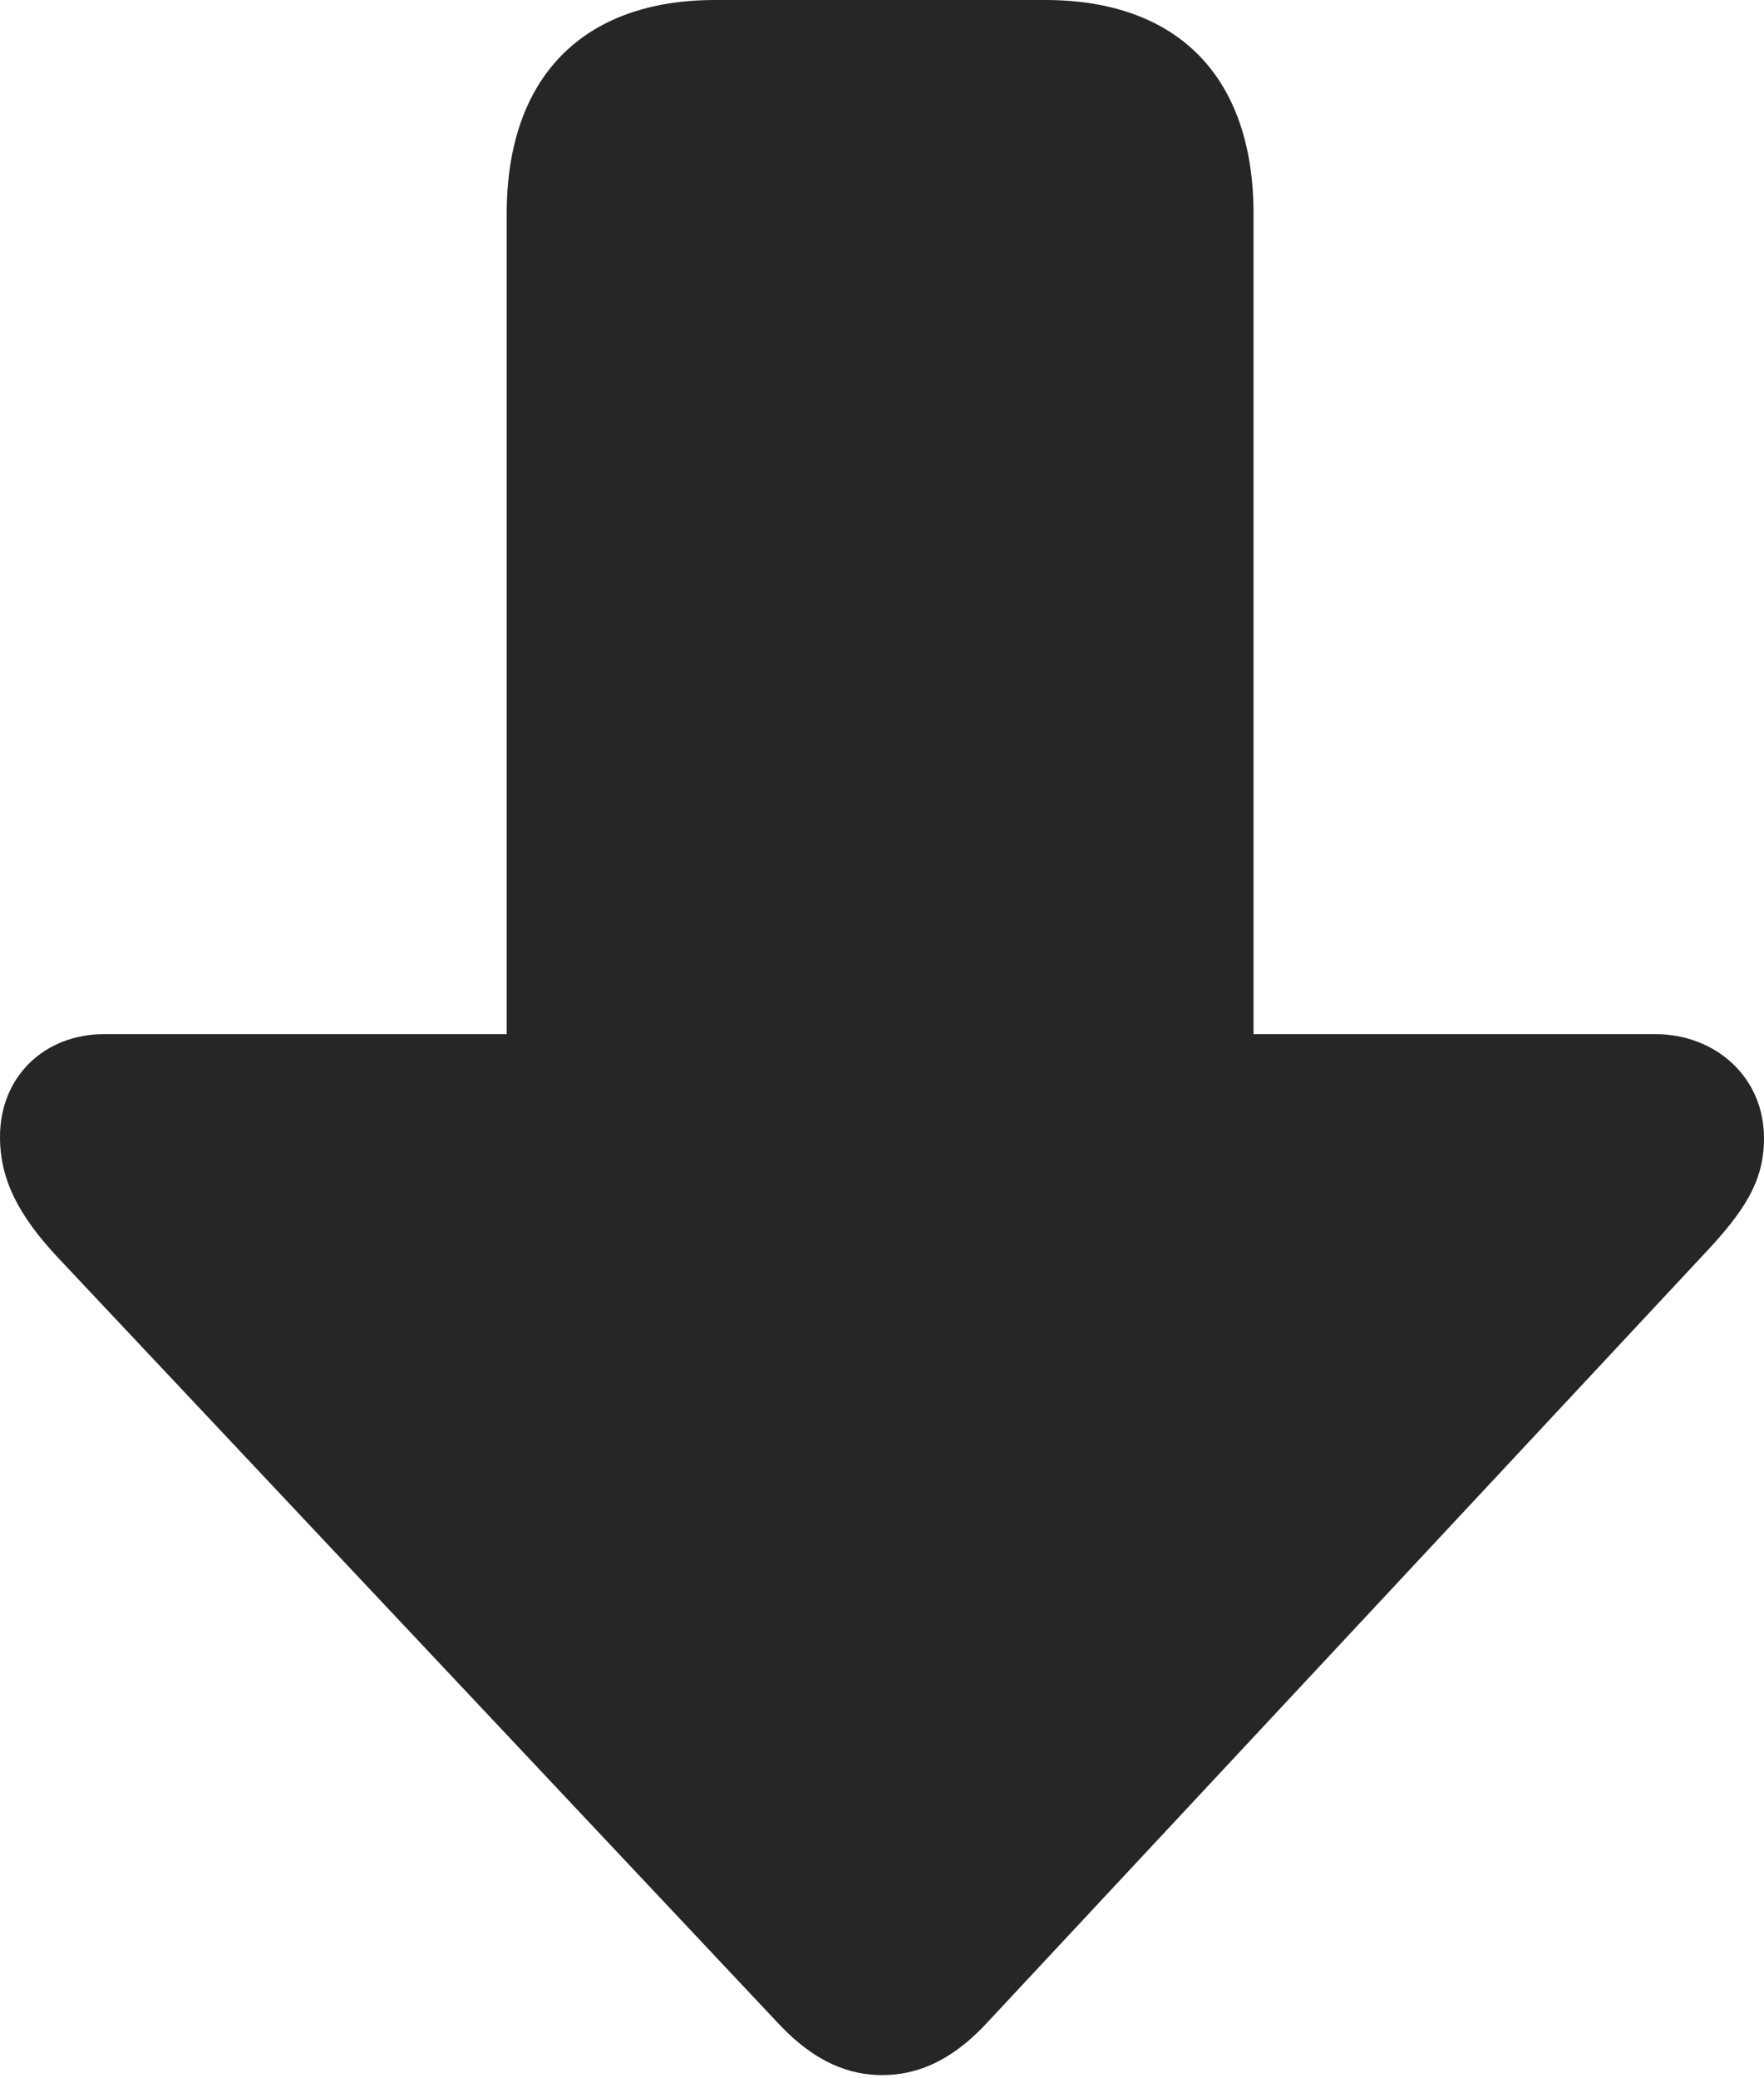 <?xml version="1.0" encoding="UTF-8"?>
<!--Generator: Apple Native CoreSVG 326-->
<!DOCTYPE svg
PUBLIC "-//W3C//DTD SVG 1.1//EN"
       "http://www.w3.org/Graphics/SVG/1.1/DTD/svg11.dtd">
<svg version="1.1" xmlns="http://www.w3.org/2000/svg" xmlns:xlink="http://www.w3.org/1999/xlink" viewBox="0 0 584 687.75">
 <g>
  <rect height="687.75" opacity="0" width="584" x="0" y="0"/>
  <path d="M292 686.75C302.25 686.75 313.75 683.25 326.25 670L563.5 415.75C577.5 401 584 391 584 376.75C584 356.25 567.75 342.25 548 342.25L415 342.25L415 70.75C415 25.75 390.25 0 346 0L236.75 0C192.75 0 167.75 25.75 167.75 70.75L167.75 342.25L34.5 342.25C14.75 342.25 0 356.25 0 376.25C0 390.5 6.25 402.25 18.75 415.75L258 670C270.25 683 281.75 686.75 292 686.75Z" fill="black" fill-opacity="0.85"/>
 </g>
</svg>
